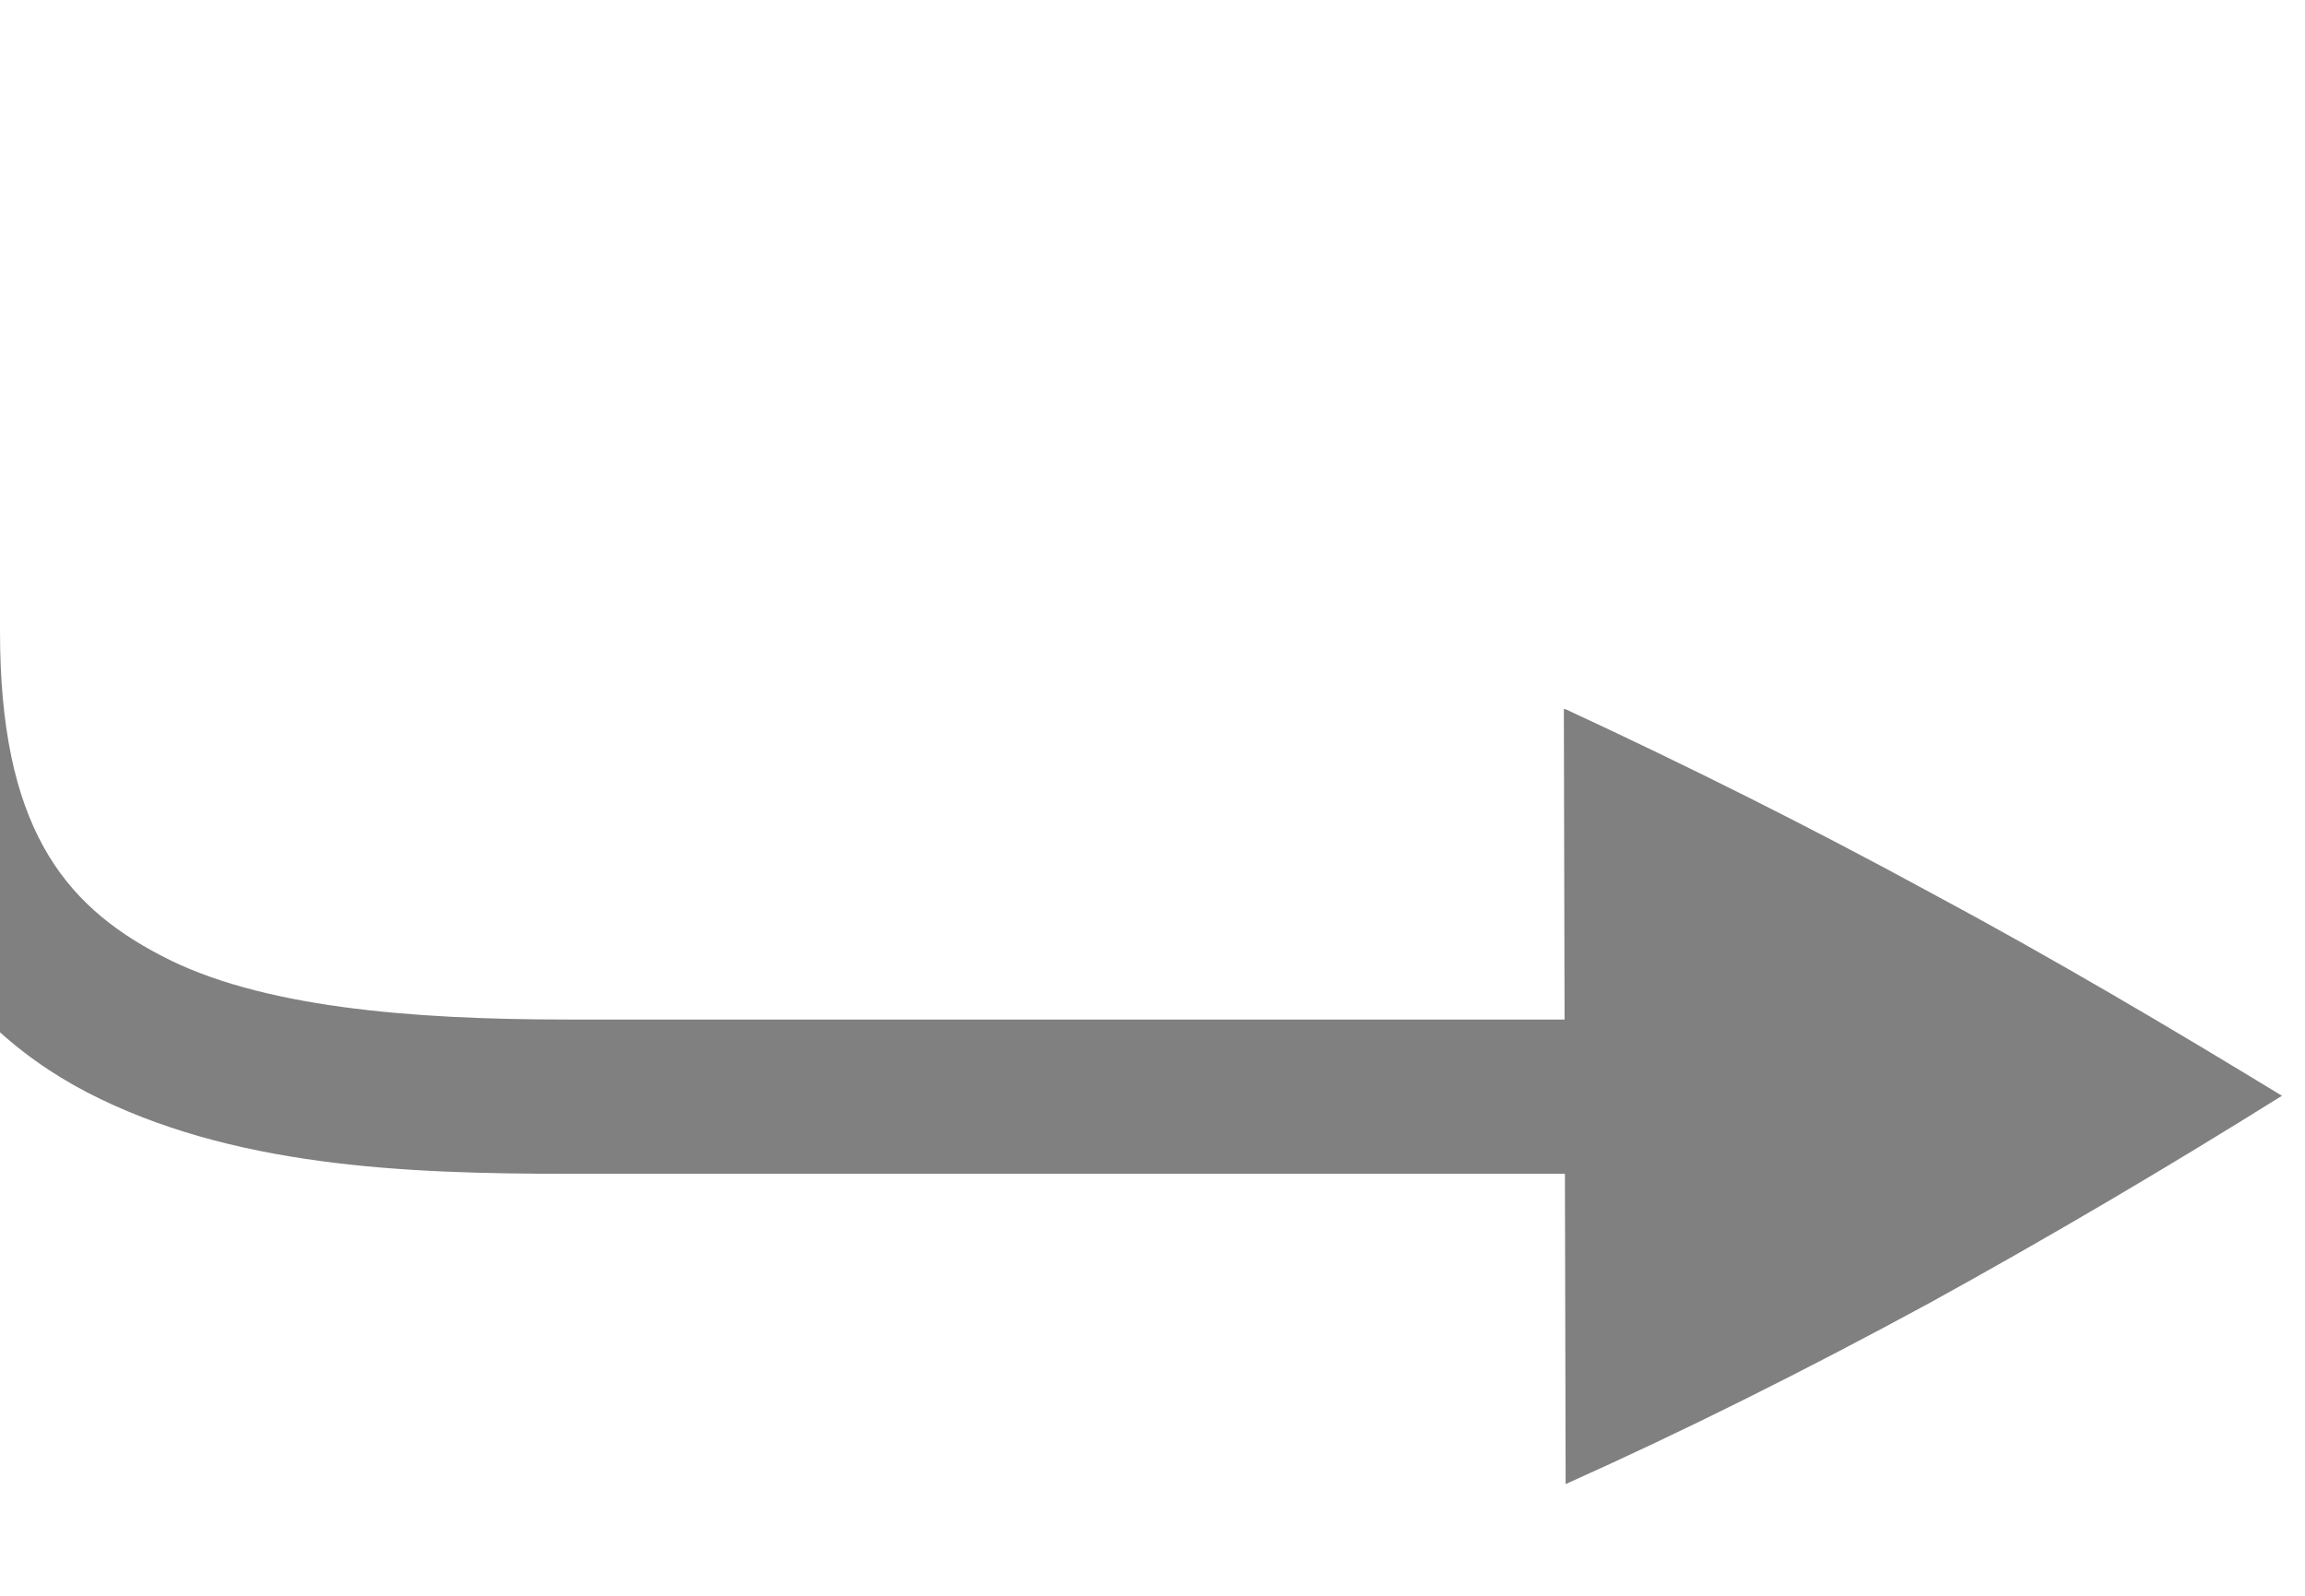 <svg width="13" height="9" viewBox="0 0 13 9" fill="none" xmlns="http://www.w3.org/2000/svg" xmlns:xlink="http://www.w3.org/1999/xlink">
	<desc>
			Created with Pixso.
	</desc>
	<defs/>
	<path id="Vector" d="M-0.88 3.56C-0.88 4.87 -0.32 5.74 0.49 6.16C1.3 6.58 2.28 6.62 3.2 6.62L10.74 6.62L10.74 5.75L3.2 5.75C2.31 5.75 1.46 5.68 0.91 5.39C0.35 5.1 0 4.65 0 3.56L0 -0.38L-0.88 -0.38L-0.88 3.56Z" fill="#808080" fill-opacity="1" fill-rule="nonzero"/>
	<path id="Vector" d="M8.82 4L8.83 8.37C9.5 8.07 10.18 7.73 10.88 7.35C11.57 6.97 12.23 6.58 12.87 6.18C12.23 5.79 11.57 5.4 10.88 5.03C10.2 4.66 9.52 4.32 8.83 4L8.82 4Z" fill="#808080" fill-opacity="1" fill-rule="nonzero"/>
</svg>
